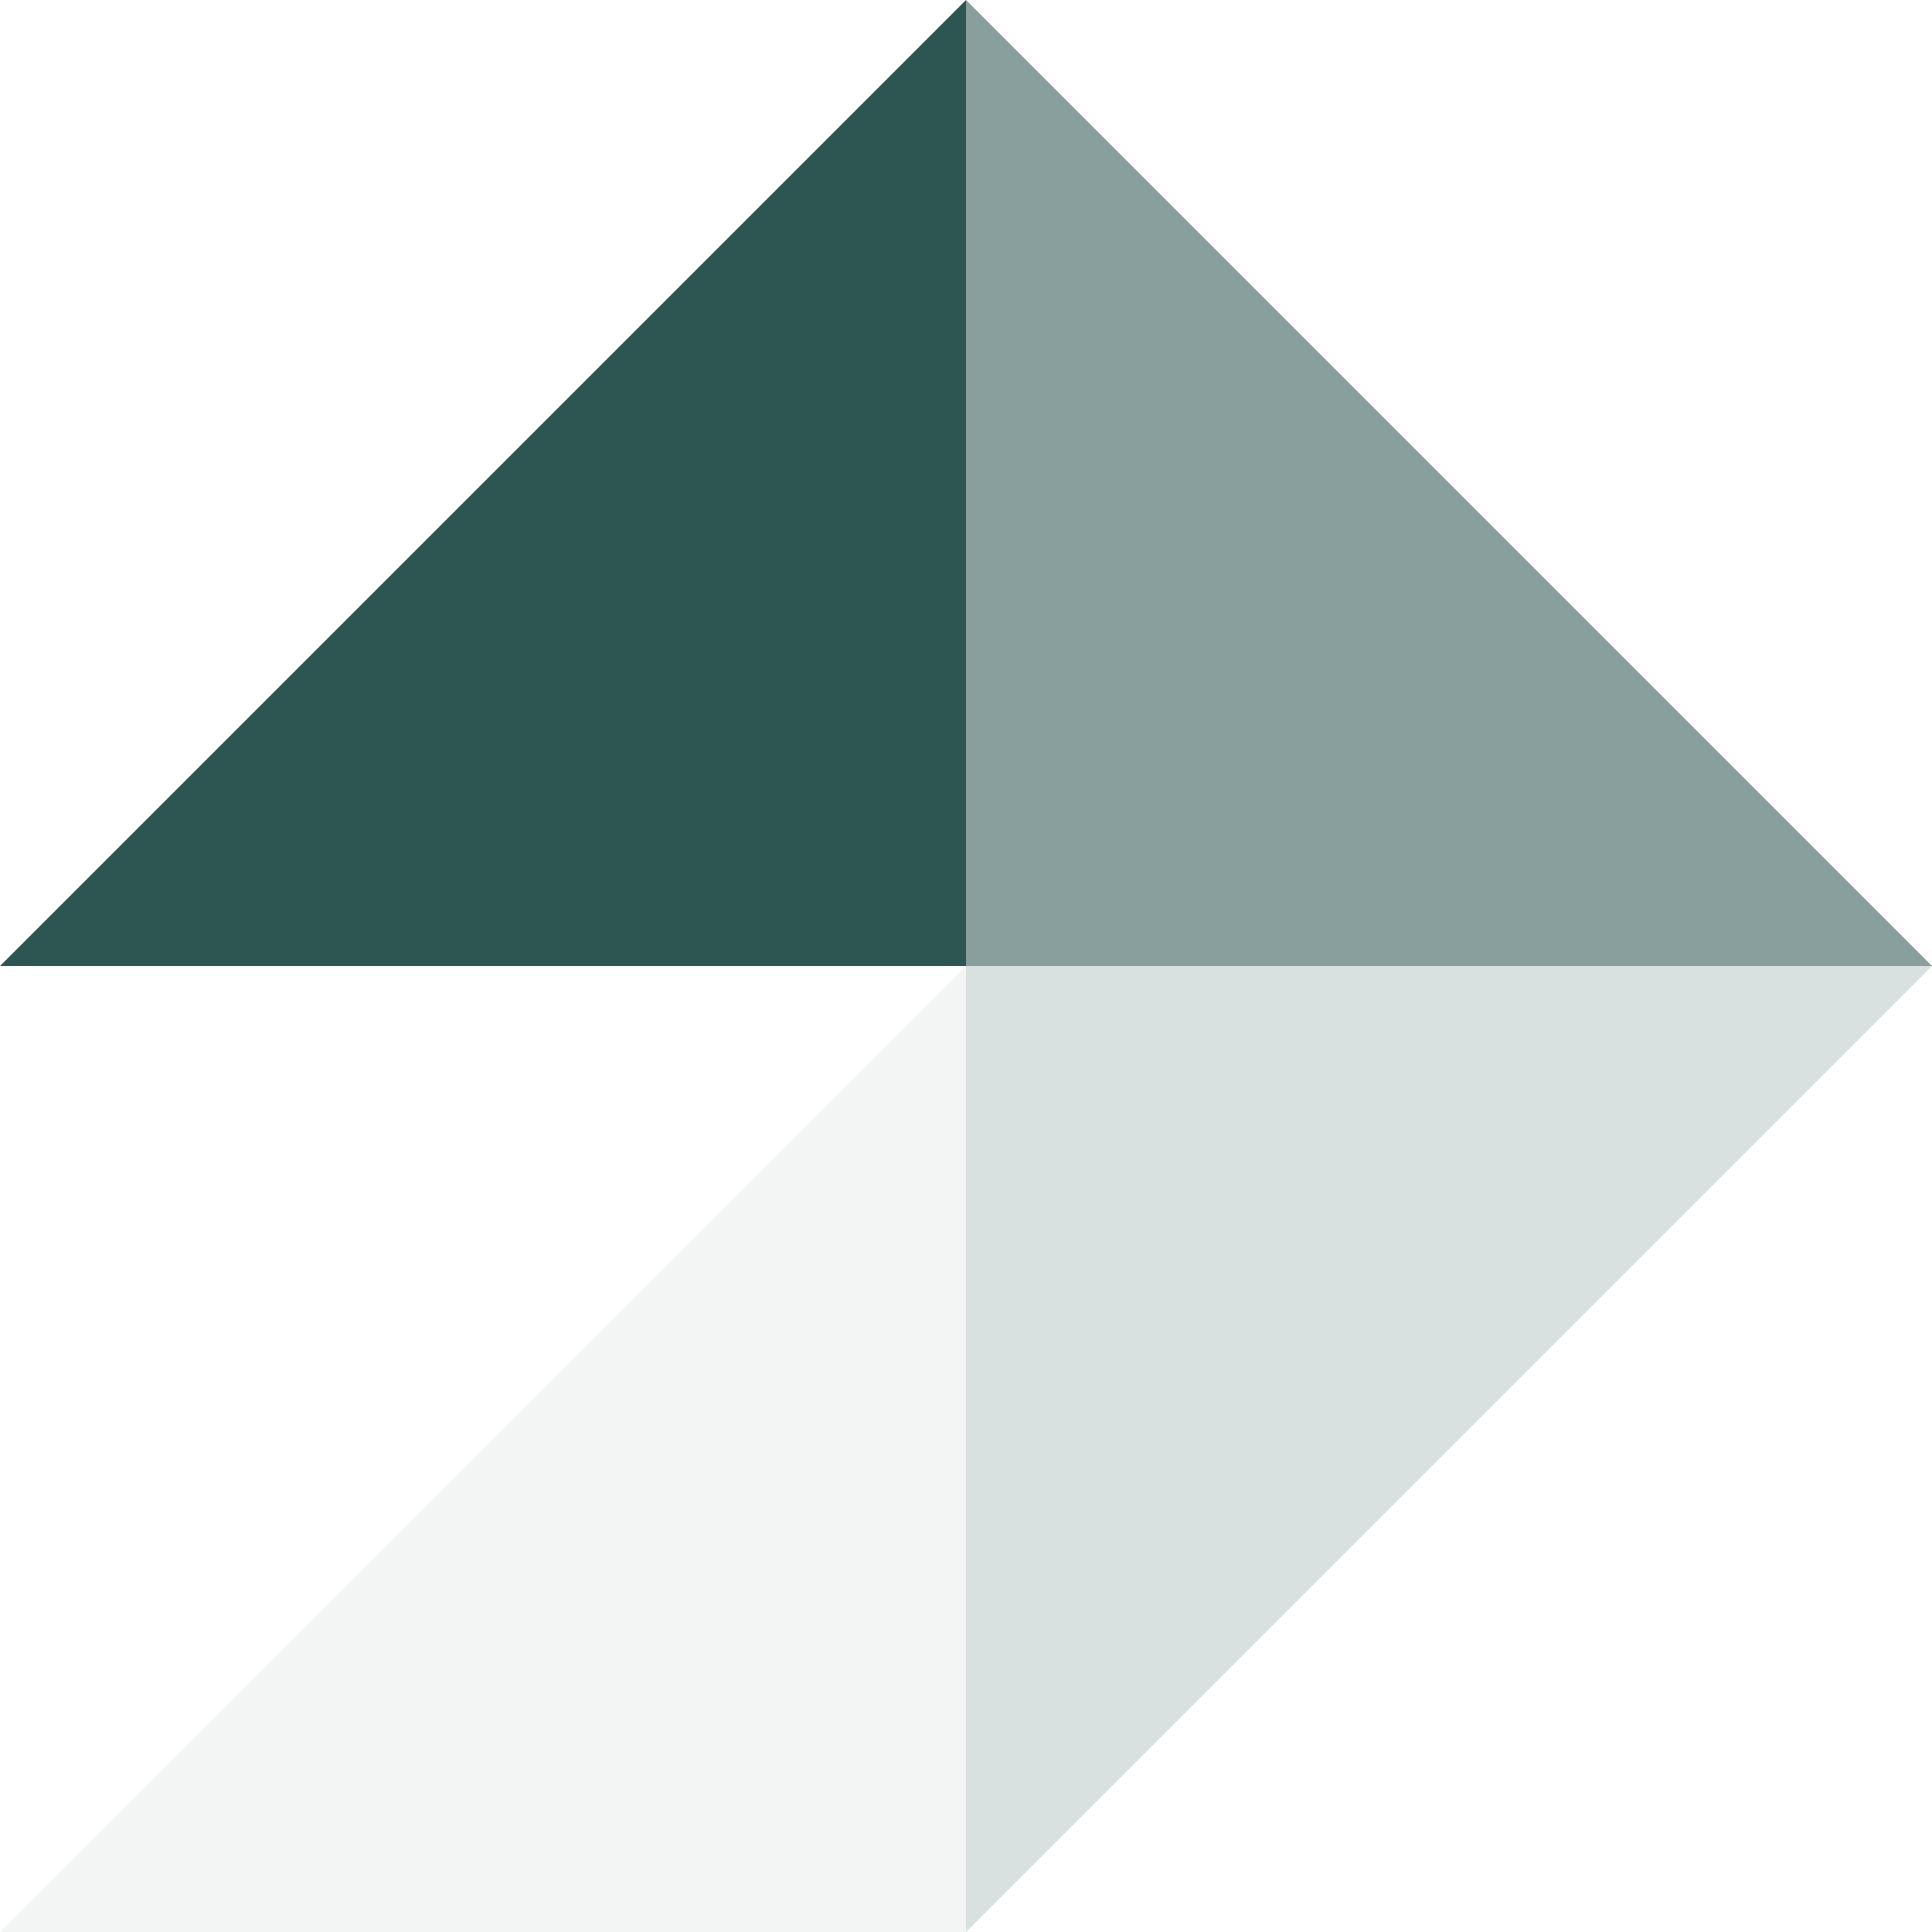 <svg width="72" height="72" viewBox="0 0 72 72" fill="none" xmlns="http://www.w3.org/2000/svg">
<path opacity="0.3" d="M0 72H36L36 36L0 72Z" fill="#D5DDDC"/>
<path opacity="0.3" d="M36 72L72 36L36 36L36 72Z" fill="#819997"/>
<path d="M36 0L0 36L36 36L36 0Z" fill="#2D5551"/>
<path opacity="0.7" d="M72 36L36 0L36 36L72 36Z" fill="#577774"/>
</svg>
